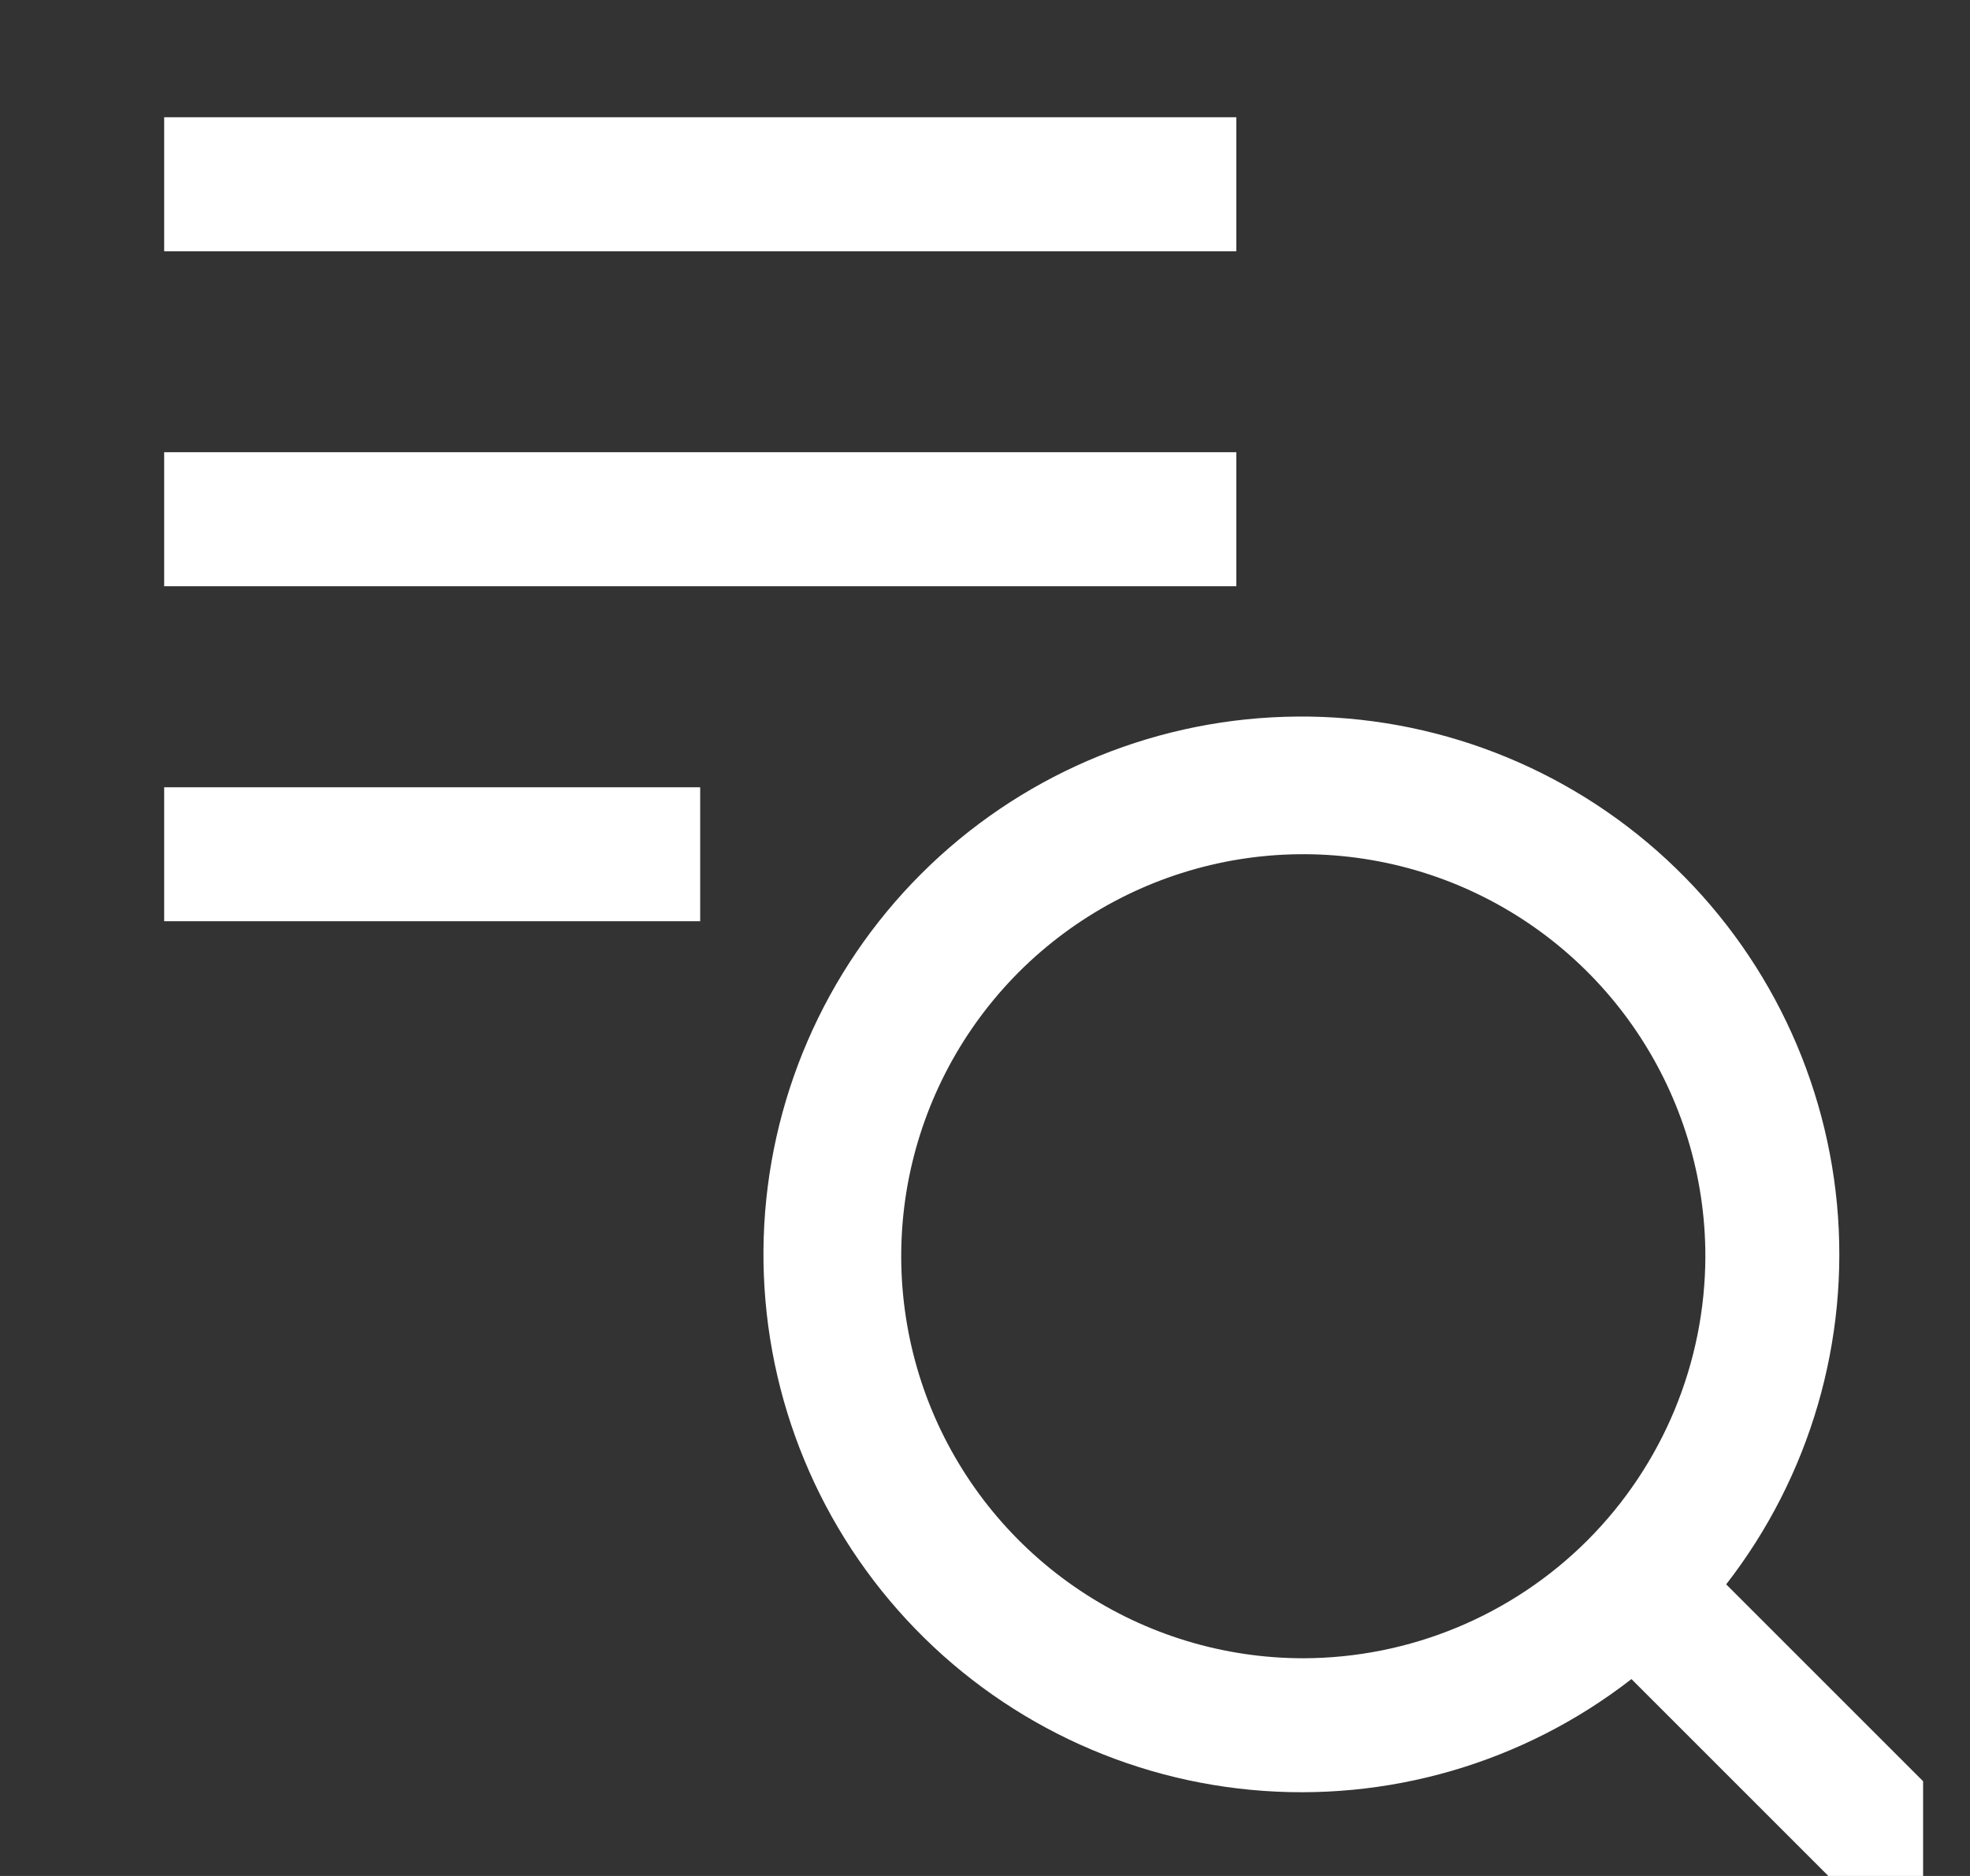 <svg width="21" height="20" viewBox="0 0 21 20" fill="none" xmlns="http://www.w3.org/2000/svg">
<rect x="0" y="0" width="21" height="20" fill="#333333" stroke="none"/>
<g clip-path="url(#clip0_393_559)">
<path d="M21.75 20.24L18.401 16.891C19.296 15.739 19.718 14.29 19.582 12.837C19.445 11.384 18.76 10.039 17.666 9.073C16.572 8.108 15.152 7.596 13.694 7.642C12.235 7.687 10.849 8.287 9.818 9.318C8.786 10.35 8.187 11.736 8.141 13.194C8.096 14.652 8.607 16.073 9.573 17.167C10.538 18.261 11.884 18.946 13.336 19.082C14.789 19.219 16.239 18.797 17.391 17.901L20.74 21.25L21.75 20.24ZM13.893 17.679C13.045 17.679 12.217 17.427 11.512 16.956C10.807 16.485 10.258 15.816 9.933 15.033C9.609 14.25 9.524 13.388 9.689 12.557C9.855 11.725 10.263 10.962 10.862 10.362C11.462 9.763 12.225 9.355 13.057 9.189C13.888 9.024 14.75 9.109 15.533 9.433C16.316 9.758 16.985 10.307 17.456 11.012C17.927 11.717 18.179 12.545 18.179 13.393C18.177 14.529 17.725 15.618 16.922 16.422C16.118 17.225 15.029 17.677 13.893 17.679ZM1.75 8.393H7.464V9.821H1.75V8.393ZM1.75 1.25H13.179V2.679H1.75V1.25ZM1.75 4.821H13.179V6.25H1.75V4.821Z" fill="white"/>
</g>
<defs>
<clipPath id="clip0_393_559">
<rect width="20" height="20" fill="white" transform="translate(0.5)"/>
</clipPath>
</defs>
</svg>
